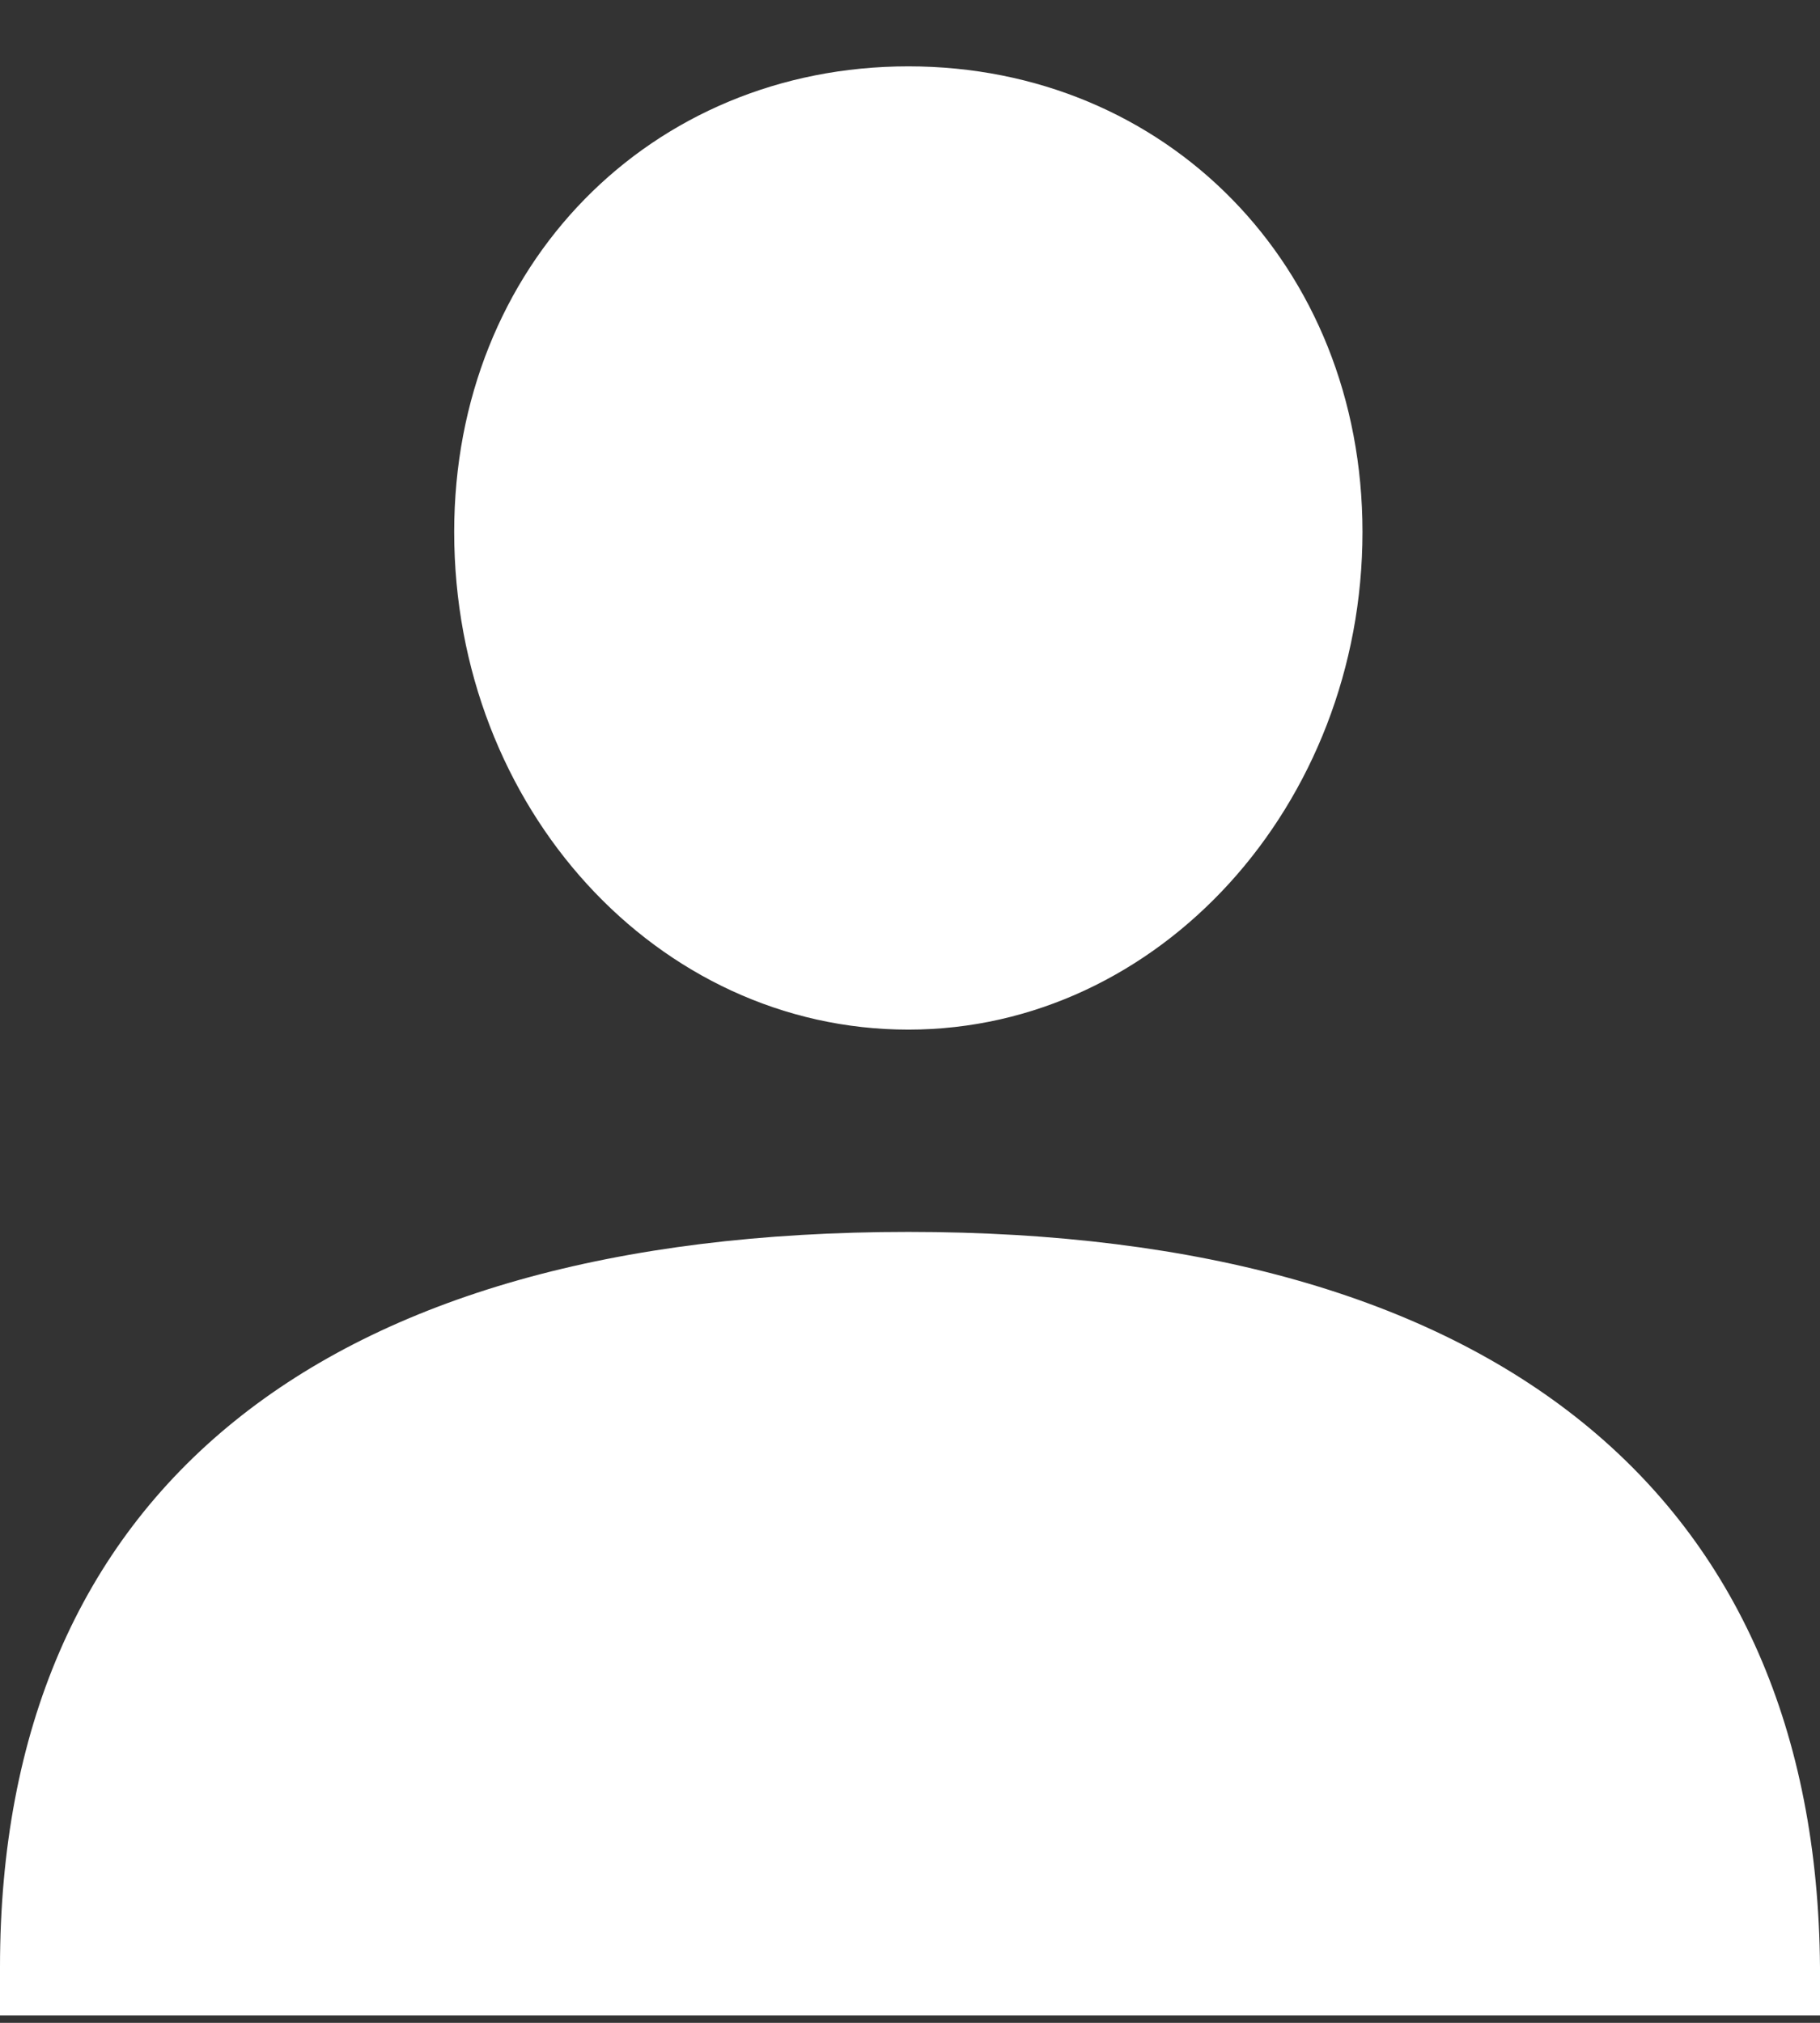 <svg width="18" height="20" viewBox="0 0 18 20" fill="none" xmlns="http://www.w3.org/2000/svg">
<rect x="0" y="0" width="18" height="20" fill="#333333" stroke="none"/>
<path d="M8.983 12.18C3.184 12.18 0 14.752 0 19.45V19.926H18V19.45C17.966 14.783 14.782 12.18 8.983 12.18Z" fill="white"/>
<path d="M8.984 10.18C11.464 10.18 13.475 7.958 13.475 5.259C13.475 2.624 11.531 0.656 8.984 0.656C6.436 0.656 4.492 2.624 4.492 5.259C4.492 7.99 6.503 10.18 8.984 10.18Z" fill="white"/>
</svg>
